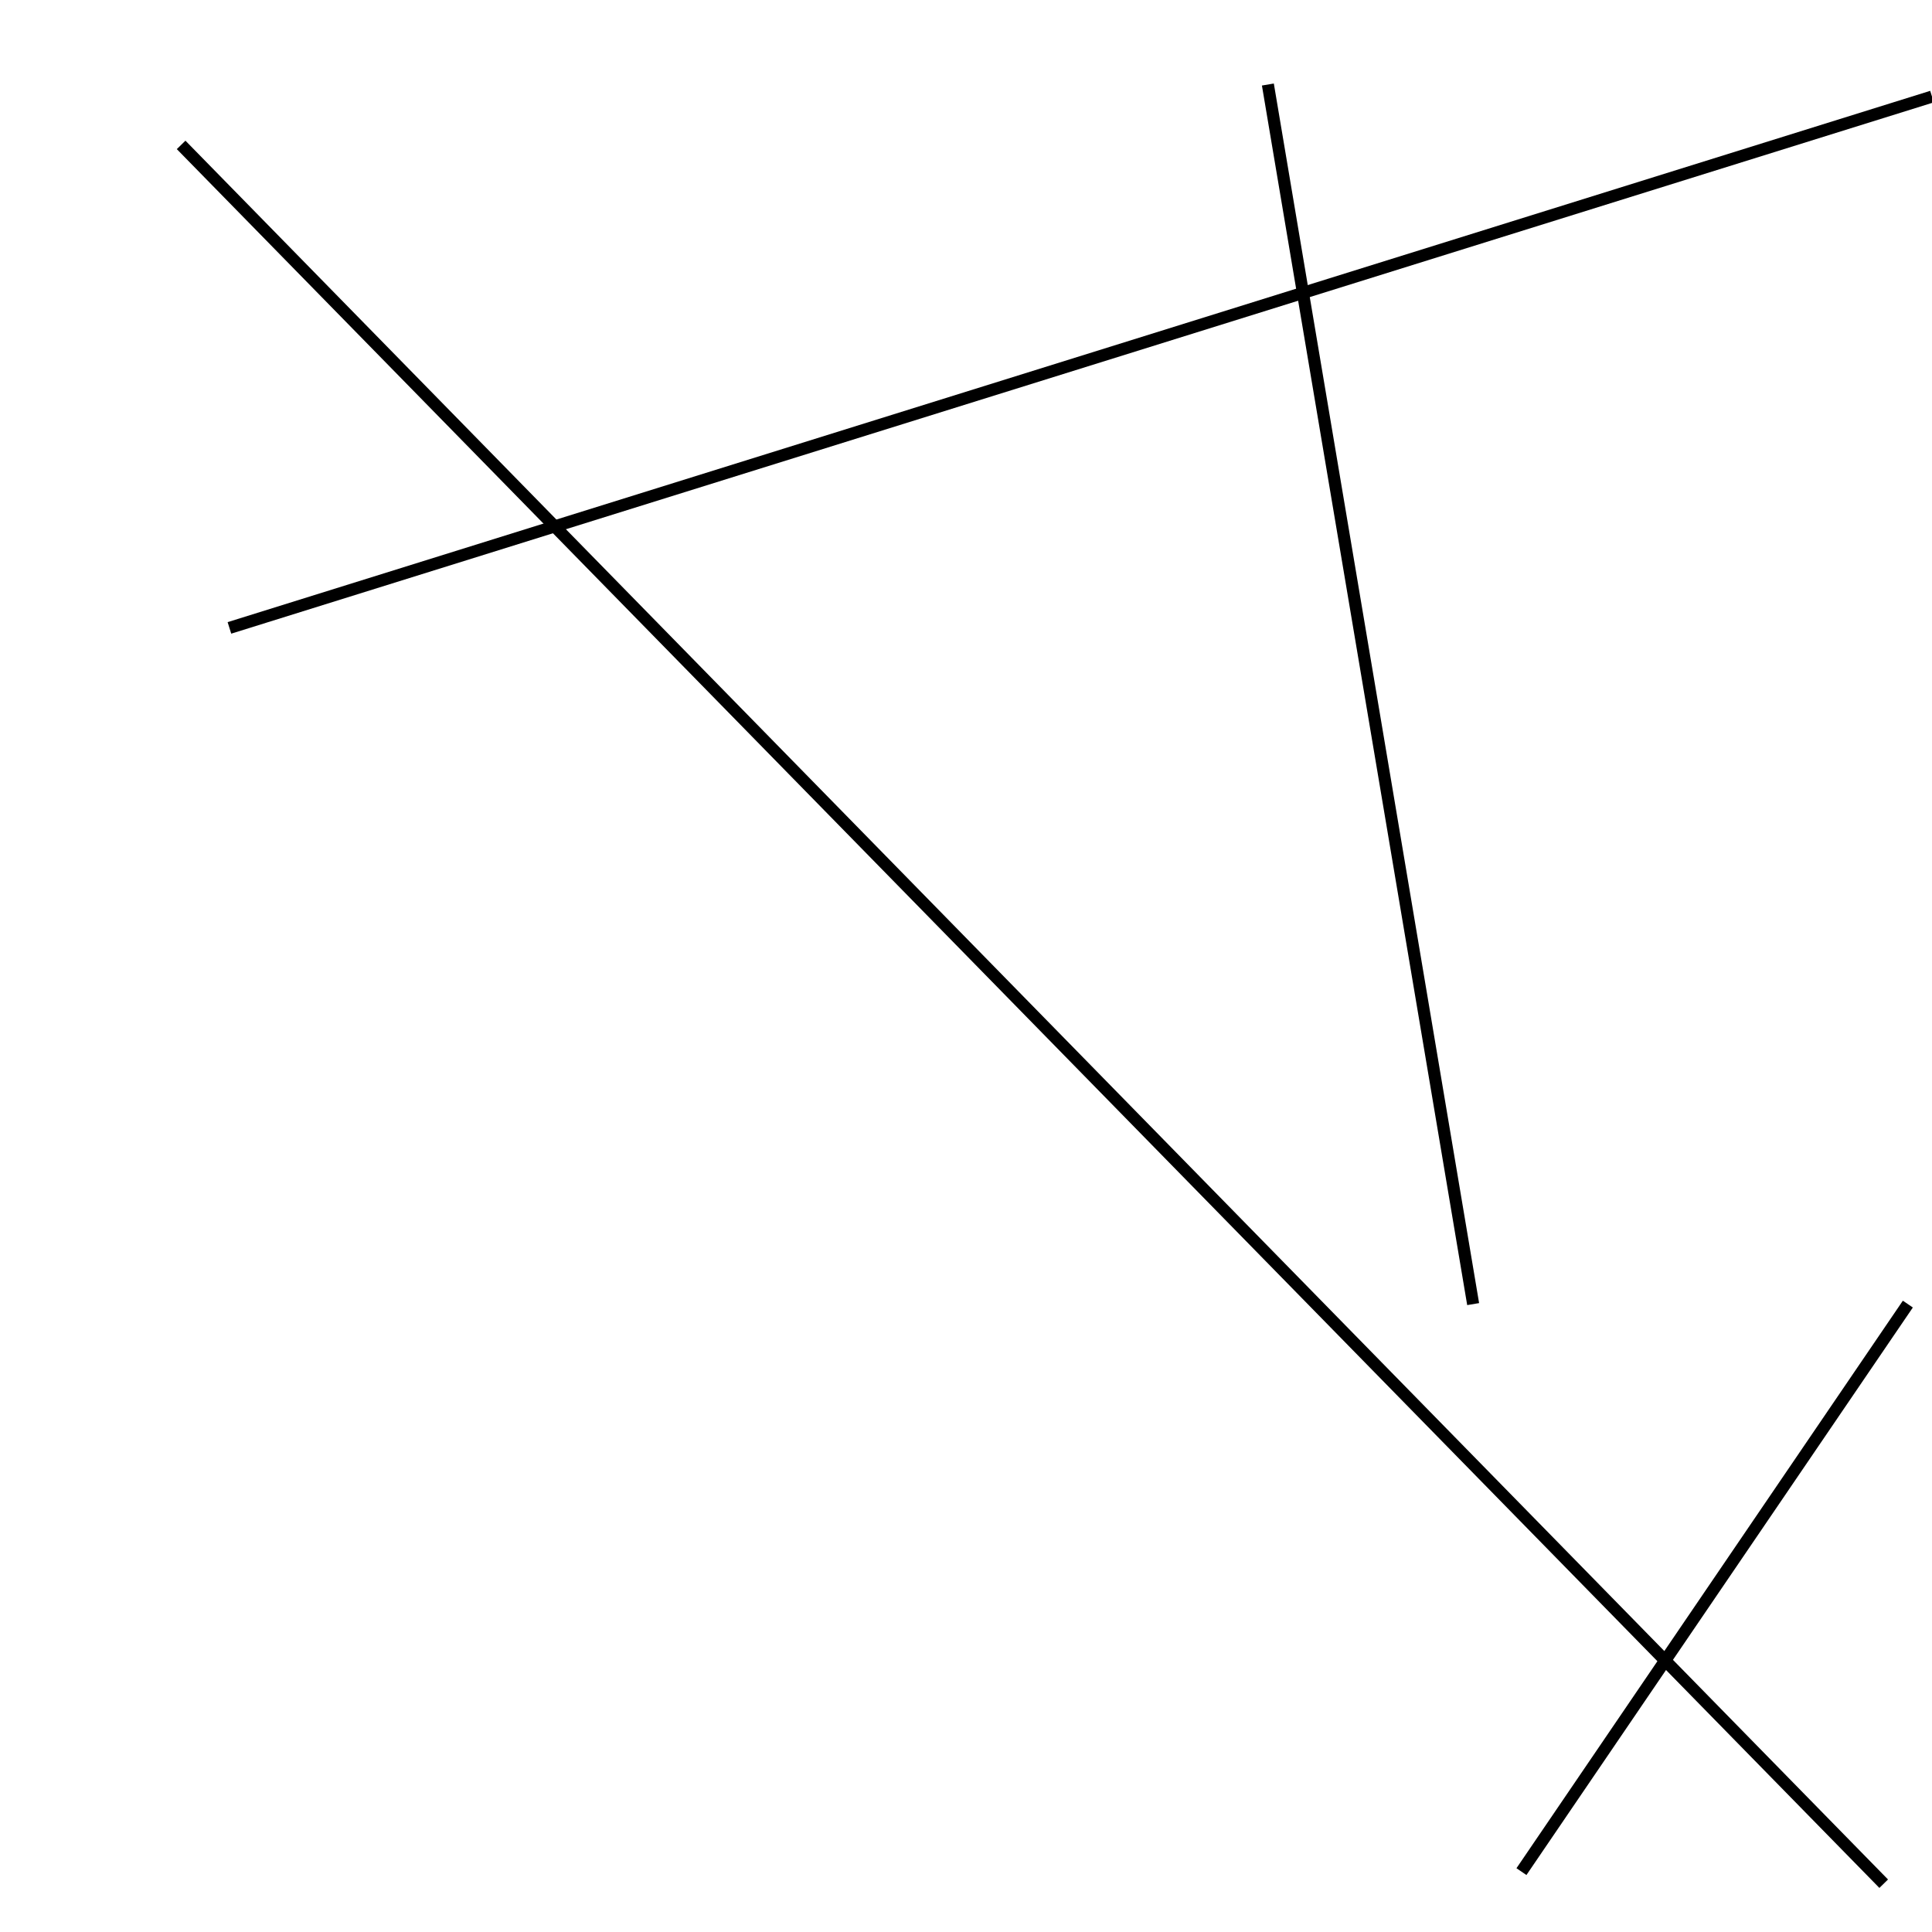 <?xml version="1.0" encoding="utf-8" ?>
<svg baseProfile="full" height="160" version="1.1" width="160" xmlns="http://www.w3.org/2000/svg" xmlns:ev="http://www.w3.org/2001/xml-events" xmlns:xlink="http://www.w3.org/1999/xlink"><defs /><line stroke="black" stroke-width="1" x1="15" x2="156" y1="12" y2="156" /><line stroke="black" stroke-width="1" x1="126" x2="158" y1="155" y2="108" /><line stroke="black" stroke-width="1" x1="105" x2="122" y1="7" y2="108" /><line stroke="black" stroke-width="1" x1="19" x2="160" y1="52" y2="8" /></svg>